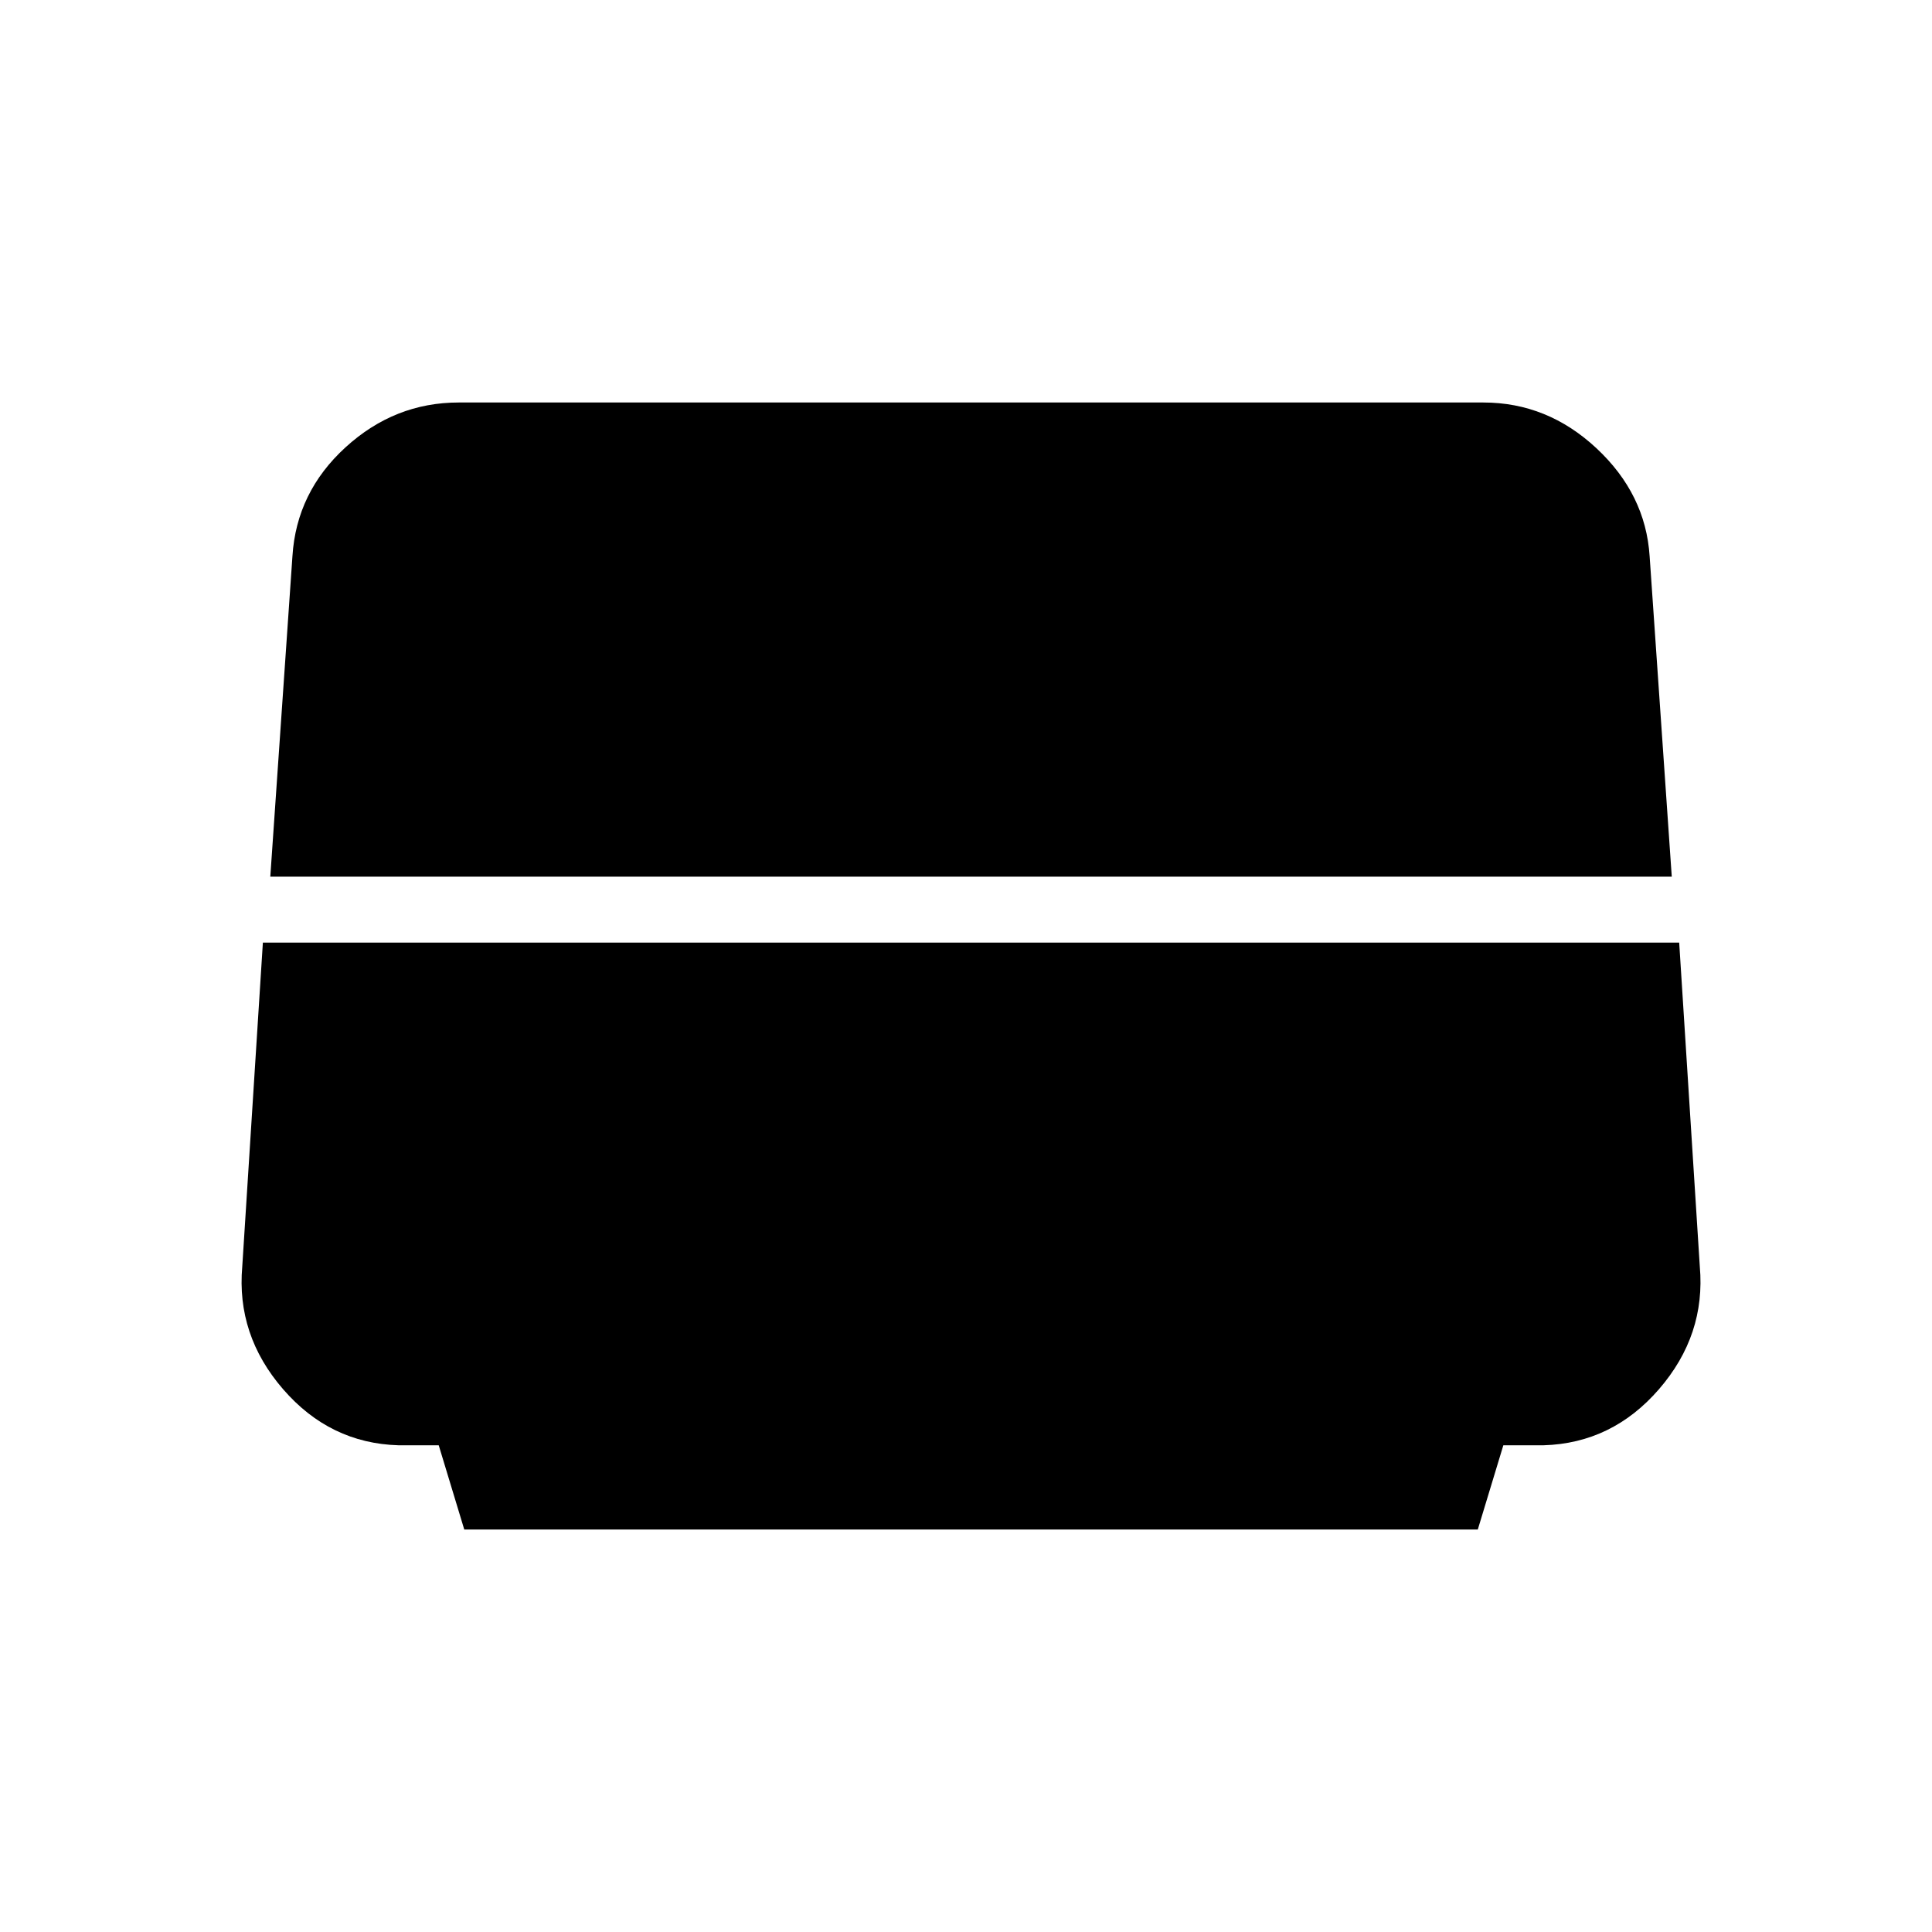 <svg xmlns="http://www.w3.org/2000/svg" height="20" viewBox="0 -960 960 960" width="20"><path d="m134.31-524.38 11-159.24q2-31.84 26.38-54.11Q196.08-760 227.92-760h509.16q31.84 0 56.23 22.77 24.38 22.77 26.38 53.61l11 159.24H134.31ZM230.69-200 218-241.85h-20q-34.08-1-57.35-27.88-23.27-26.89-20.27-60.96l10.24-160.93h703.76l10.24 160.93q3 34.07-20.27 60.96-23.27 26.88-57.35 27.88h-20L734.31-200H230.69Z"/></svg>